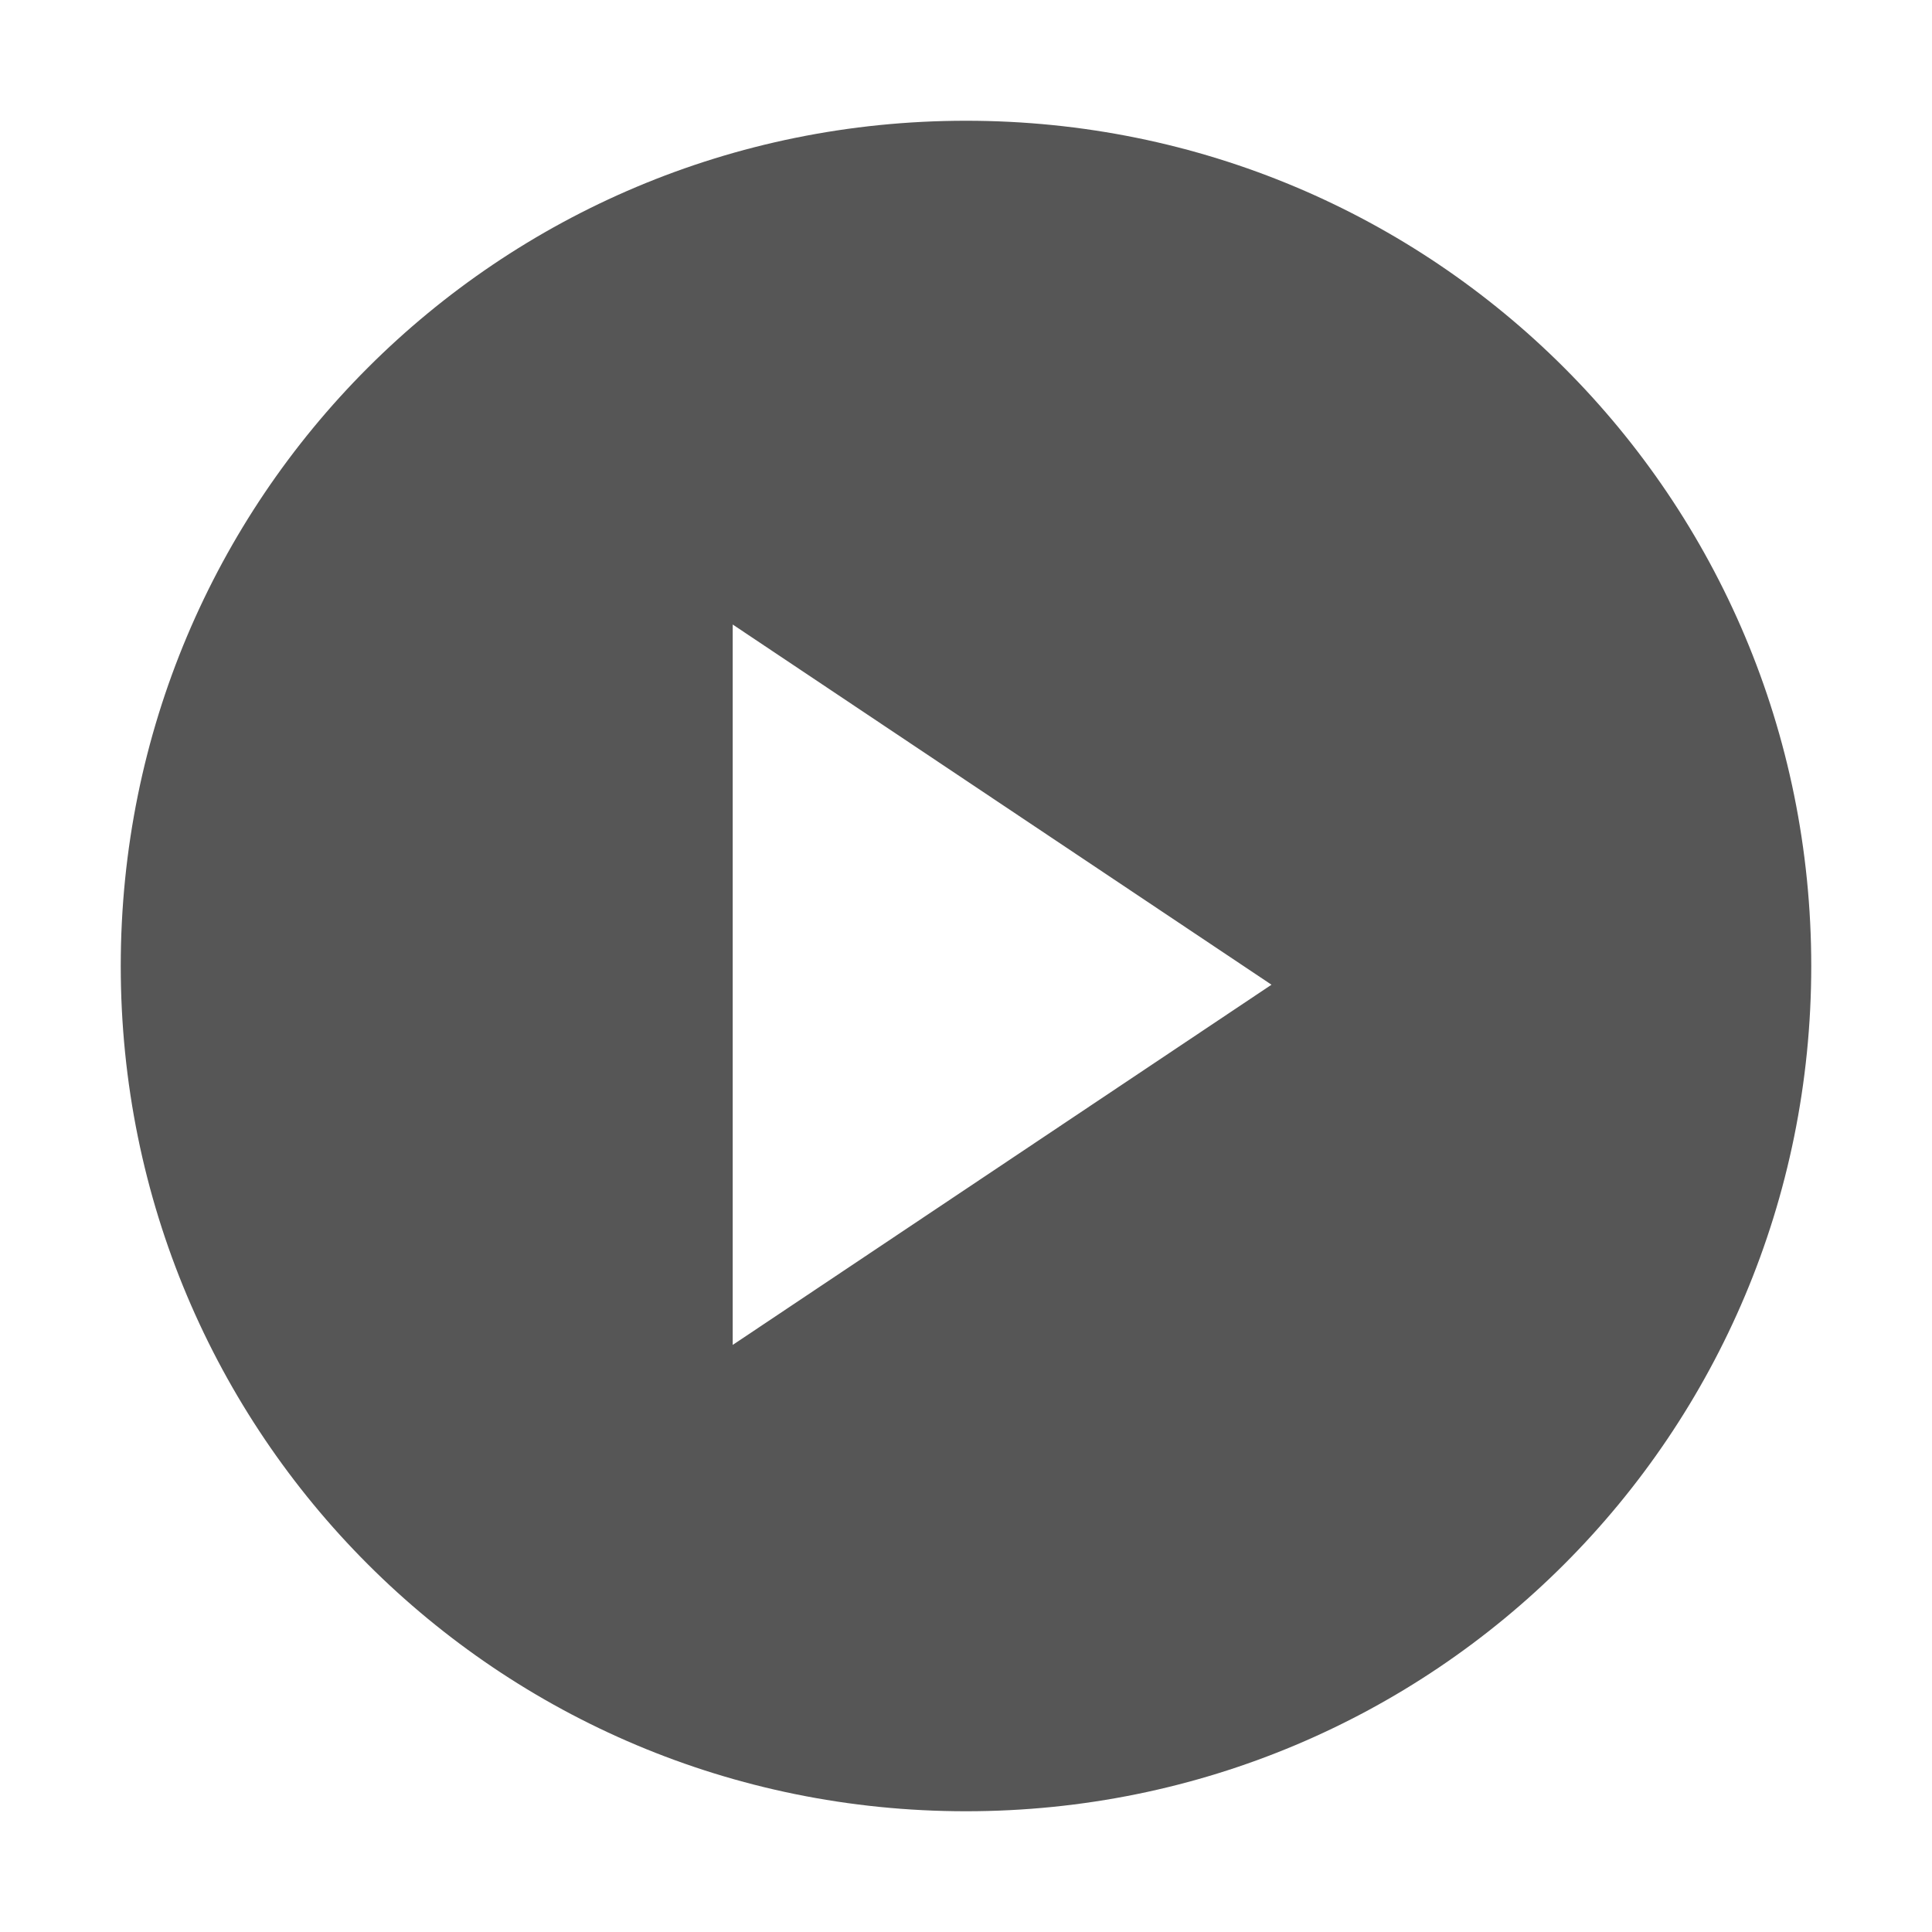 <svg version="1.1" viewBox="0 0 16 16" xmlns="http://www.w3.org/2000/svg">
 <defs>
  <style id="current-color-scheme" type="text/css">.ColorScheme-Text {
        color:#565656;
      }</style>
 </defs>
 <path class="ColorScheme-Text" d="m8 1c-3.878 0-7 3.122-7 7s3.122 7 7 7c3.878 0 7-3.122 7-7s-3.122-7-7-7zm-1.932 4.172 4.462 2.983-4.462 2.983z" color="#565656" fill="currentColor"/>
</svg>
